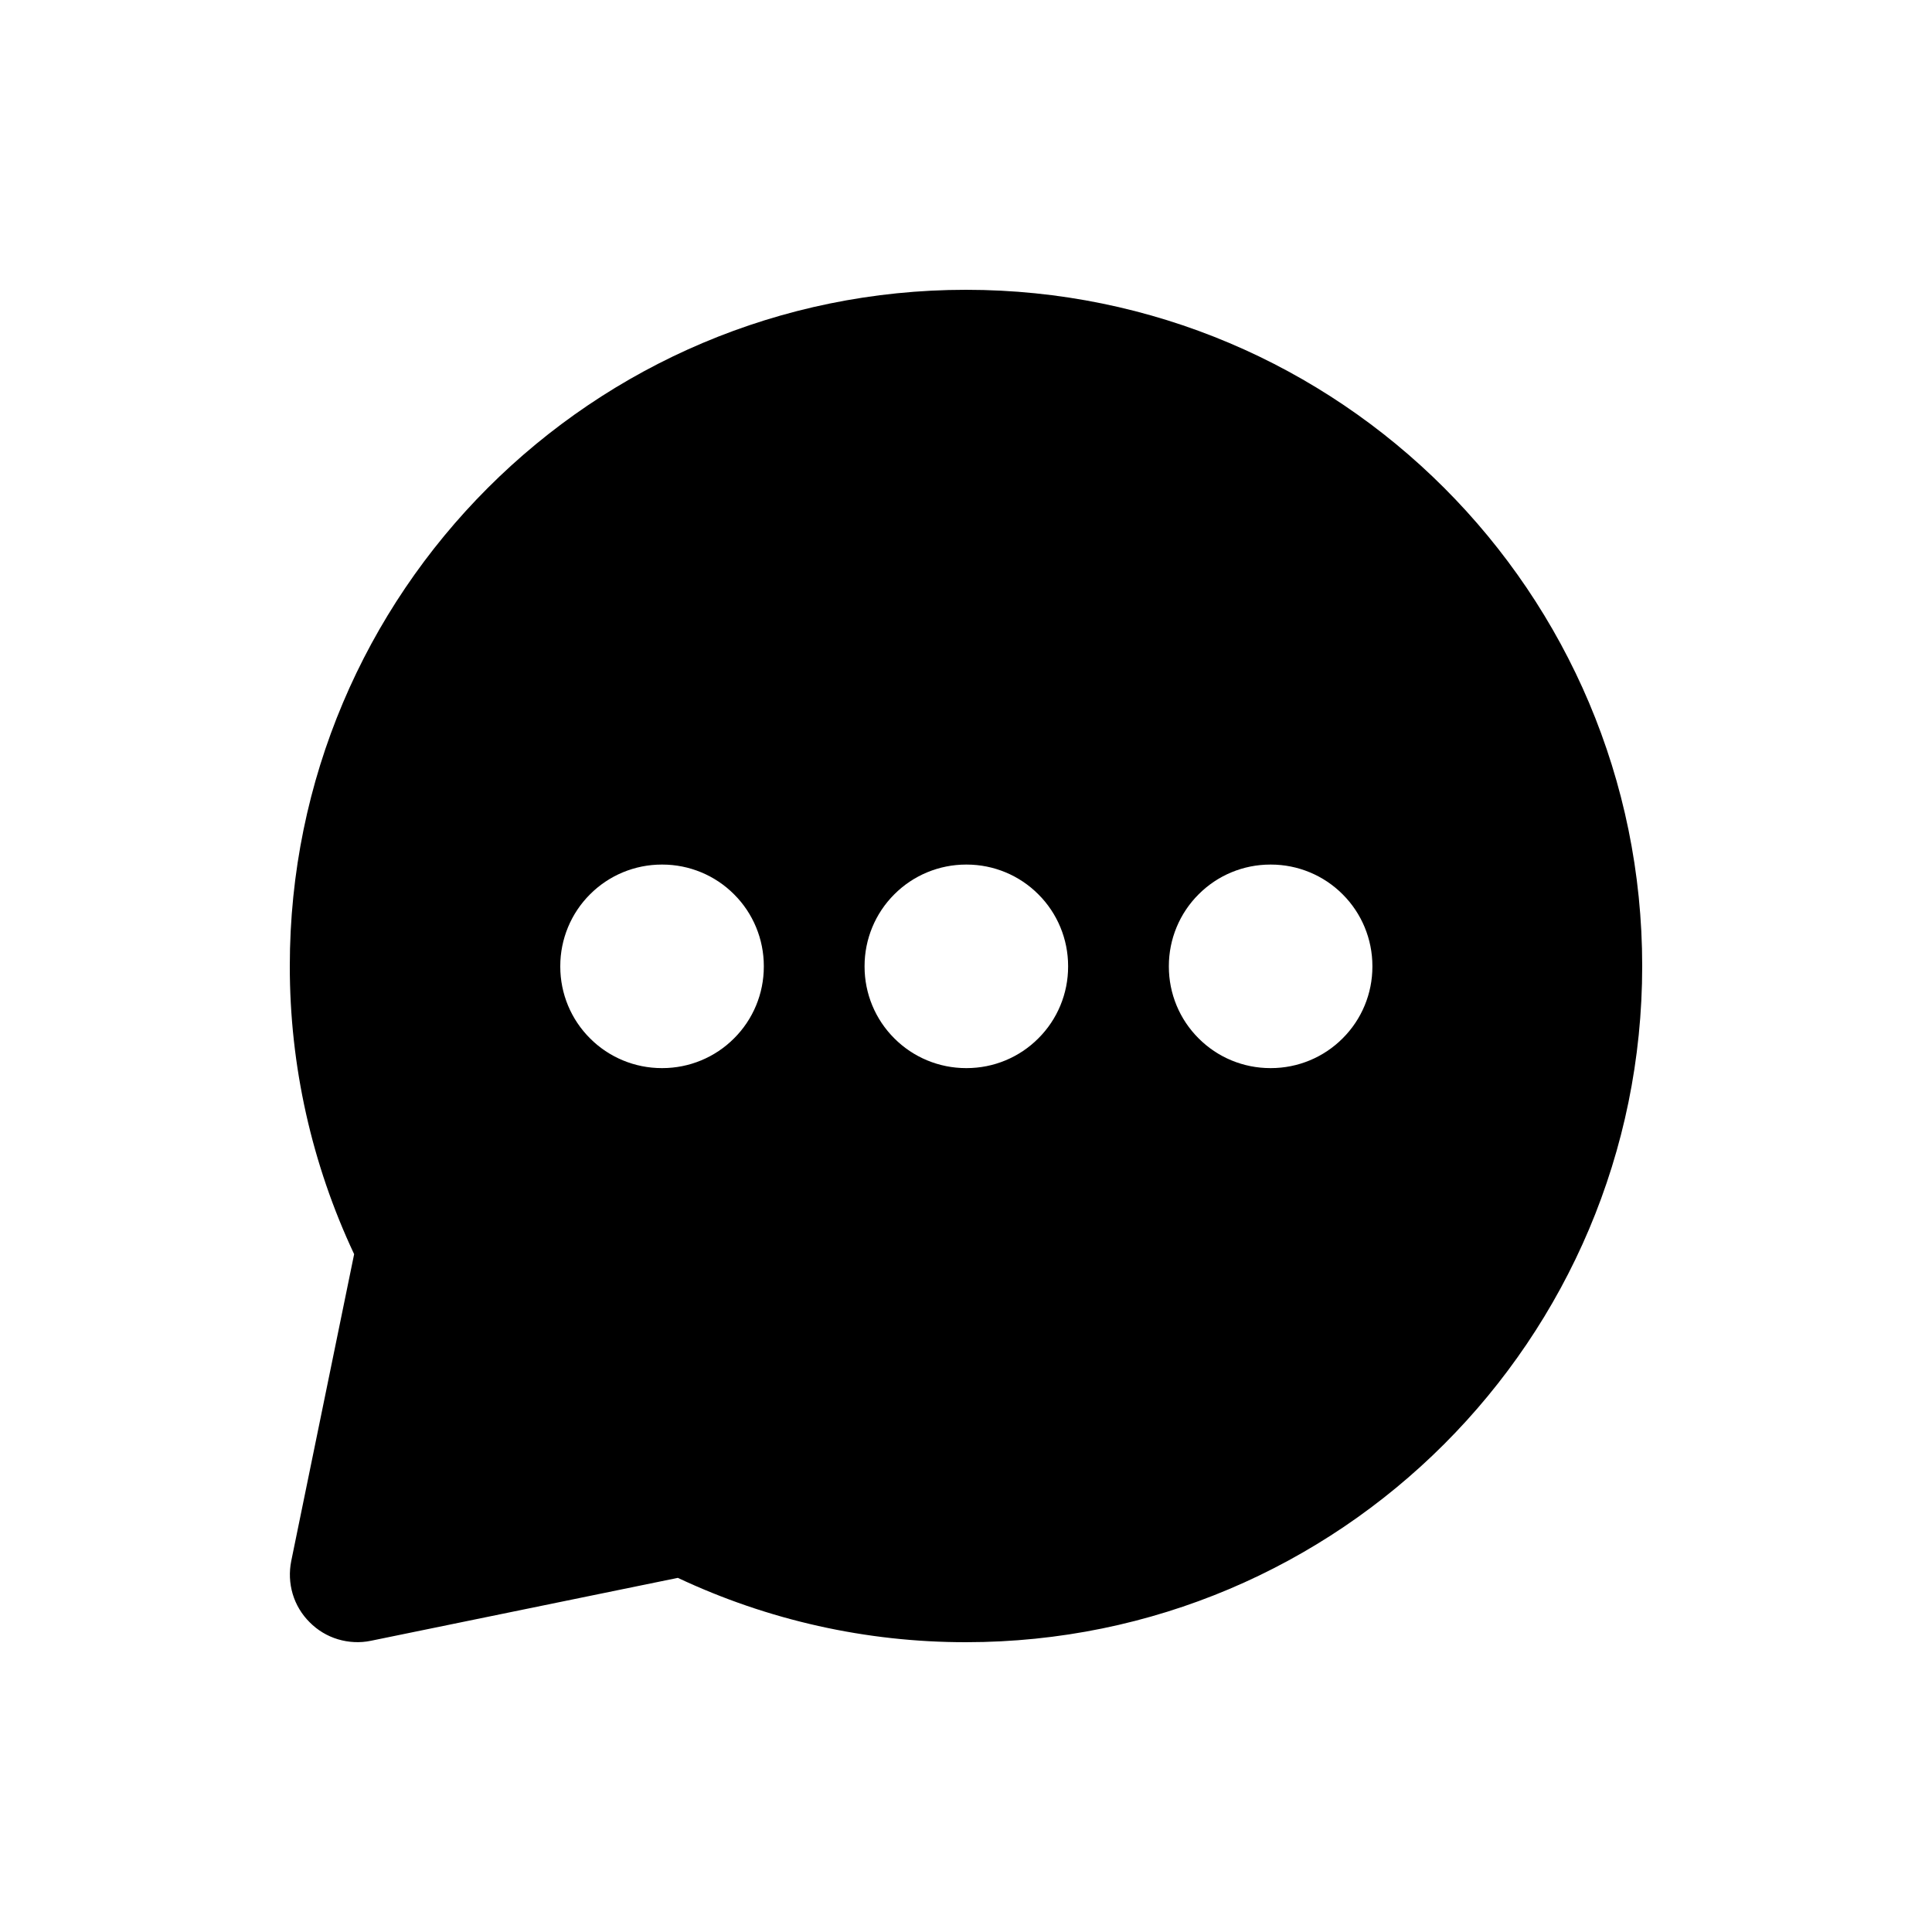 <svg width="20" height="20" viewBox="0 0 20 20" fill="none" xmlns="http://www.w3.org/2000/svg">
<path fill-rule="evenodd" clip-rule="evenodd" d="M3 10C3 6.134 6.134 3 10 3C13.866 3 17 6.134 17 10C17 13.866 13.866 17 10 17C8.969 17.001 7.95 16.773 7.017 16.334L3.841 16.985C3.727 17.009 3.61 17.003 3.499 16.97C3.388 16.937 3.287 16.876 3.206 16.794C3.124 16.713 3.063 16.612 3.03 16.501C2.997 16.39 2.992 16.273 3.015 16.159L3.666 12.983C3.227 12.05 2.999 11.031 3 10ZM6.85 8.95C6.572 8.95 6.304 9.061 6.108 9.258C5.911 9.454 5.8 9.722 5.8 10V10.007C5.8 10.286 5.911 10.553 6.108 10.749C6.304 10.946 6.572 11.057 6.85 11.057H6.857C7.135 11.057 7.403 10.946 7.599 10.749C7.796 10.553 7.907 10.286 7.907 10.007V10C7.907 9.722 7.796 9.454 7.599 9.258C7.403 9.061 7.135 8.95 6.857 8.95H6.85ZM10 8.95C9.722 8.95 9.454 9.061 9.258 9.258C9.061 9.454 8.95 9.722 8.95 10V10.007C8.95 10.286 9.061 10.553 9.258 10.749C9.454 10.946 9.722 11.057 10 11.057H10.007C10.286 11.057 10.553 10.946 10.749 10.749C10.946 10.553 11.057 10.286 11.057 10.007V10C11.057 9.722 10.946 9.454 10.749 9.258C10.553 9.061 10.286 8.95 10.007 8.95H10ZM12.1 10C12.1 9.722 12.211 9.454 12.408 9.258C12.604 9.061 12.871 8.95 13.15 8.95H13.157C13.435 8.95 13.703 9.061 13.899 9.258C14.096 9.454 14.207 9.722 14.207 10V10.007C14.207 10.286 14.096 10.553 13.899 10.749C13.703 10.946 13.435 11.057 13.157 11.057H13.15C12.871 11.057 12.604 10.946 12.408 10.749C12.211 10.553 12.1 10.286 12.1 10.007V10Z" fill="currentColor"/>
</svg>
